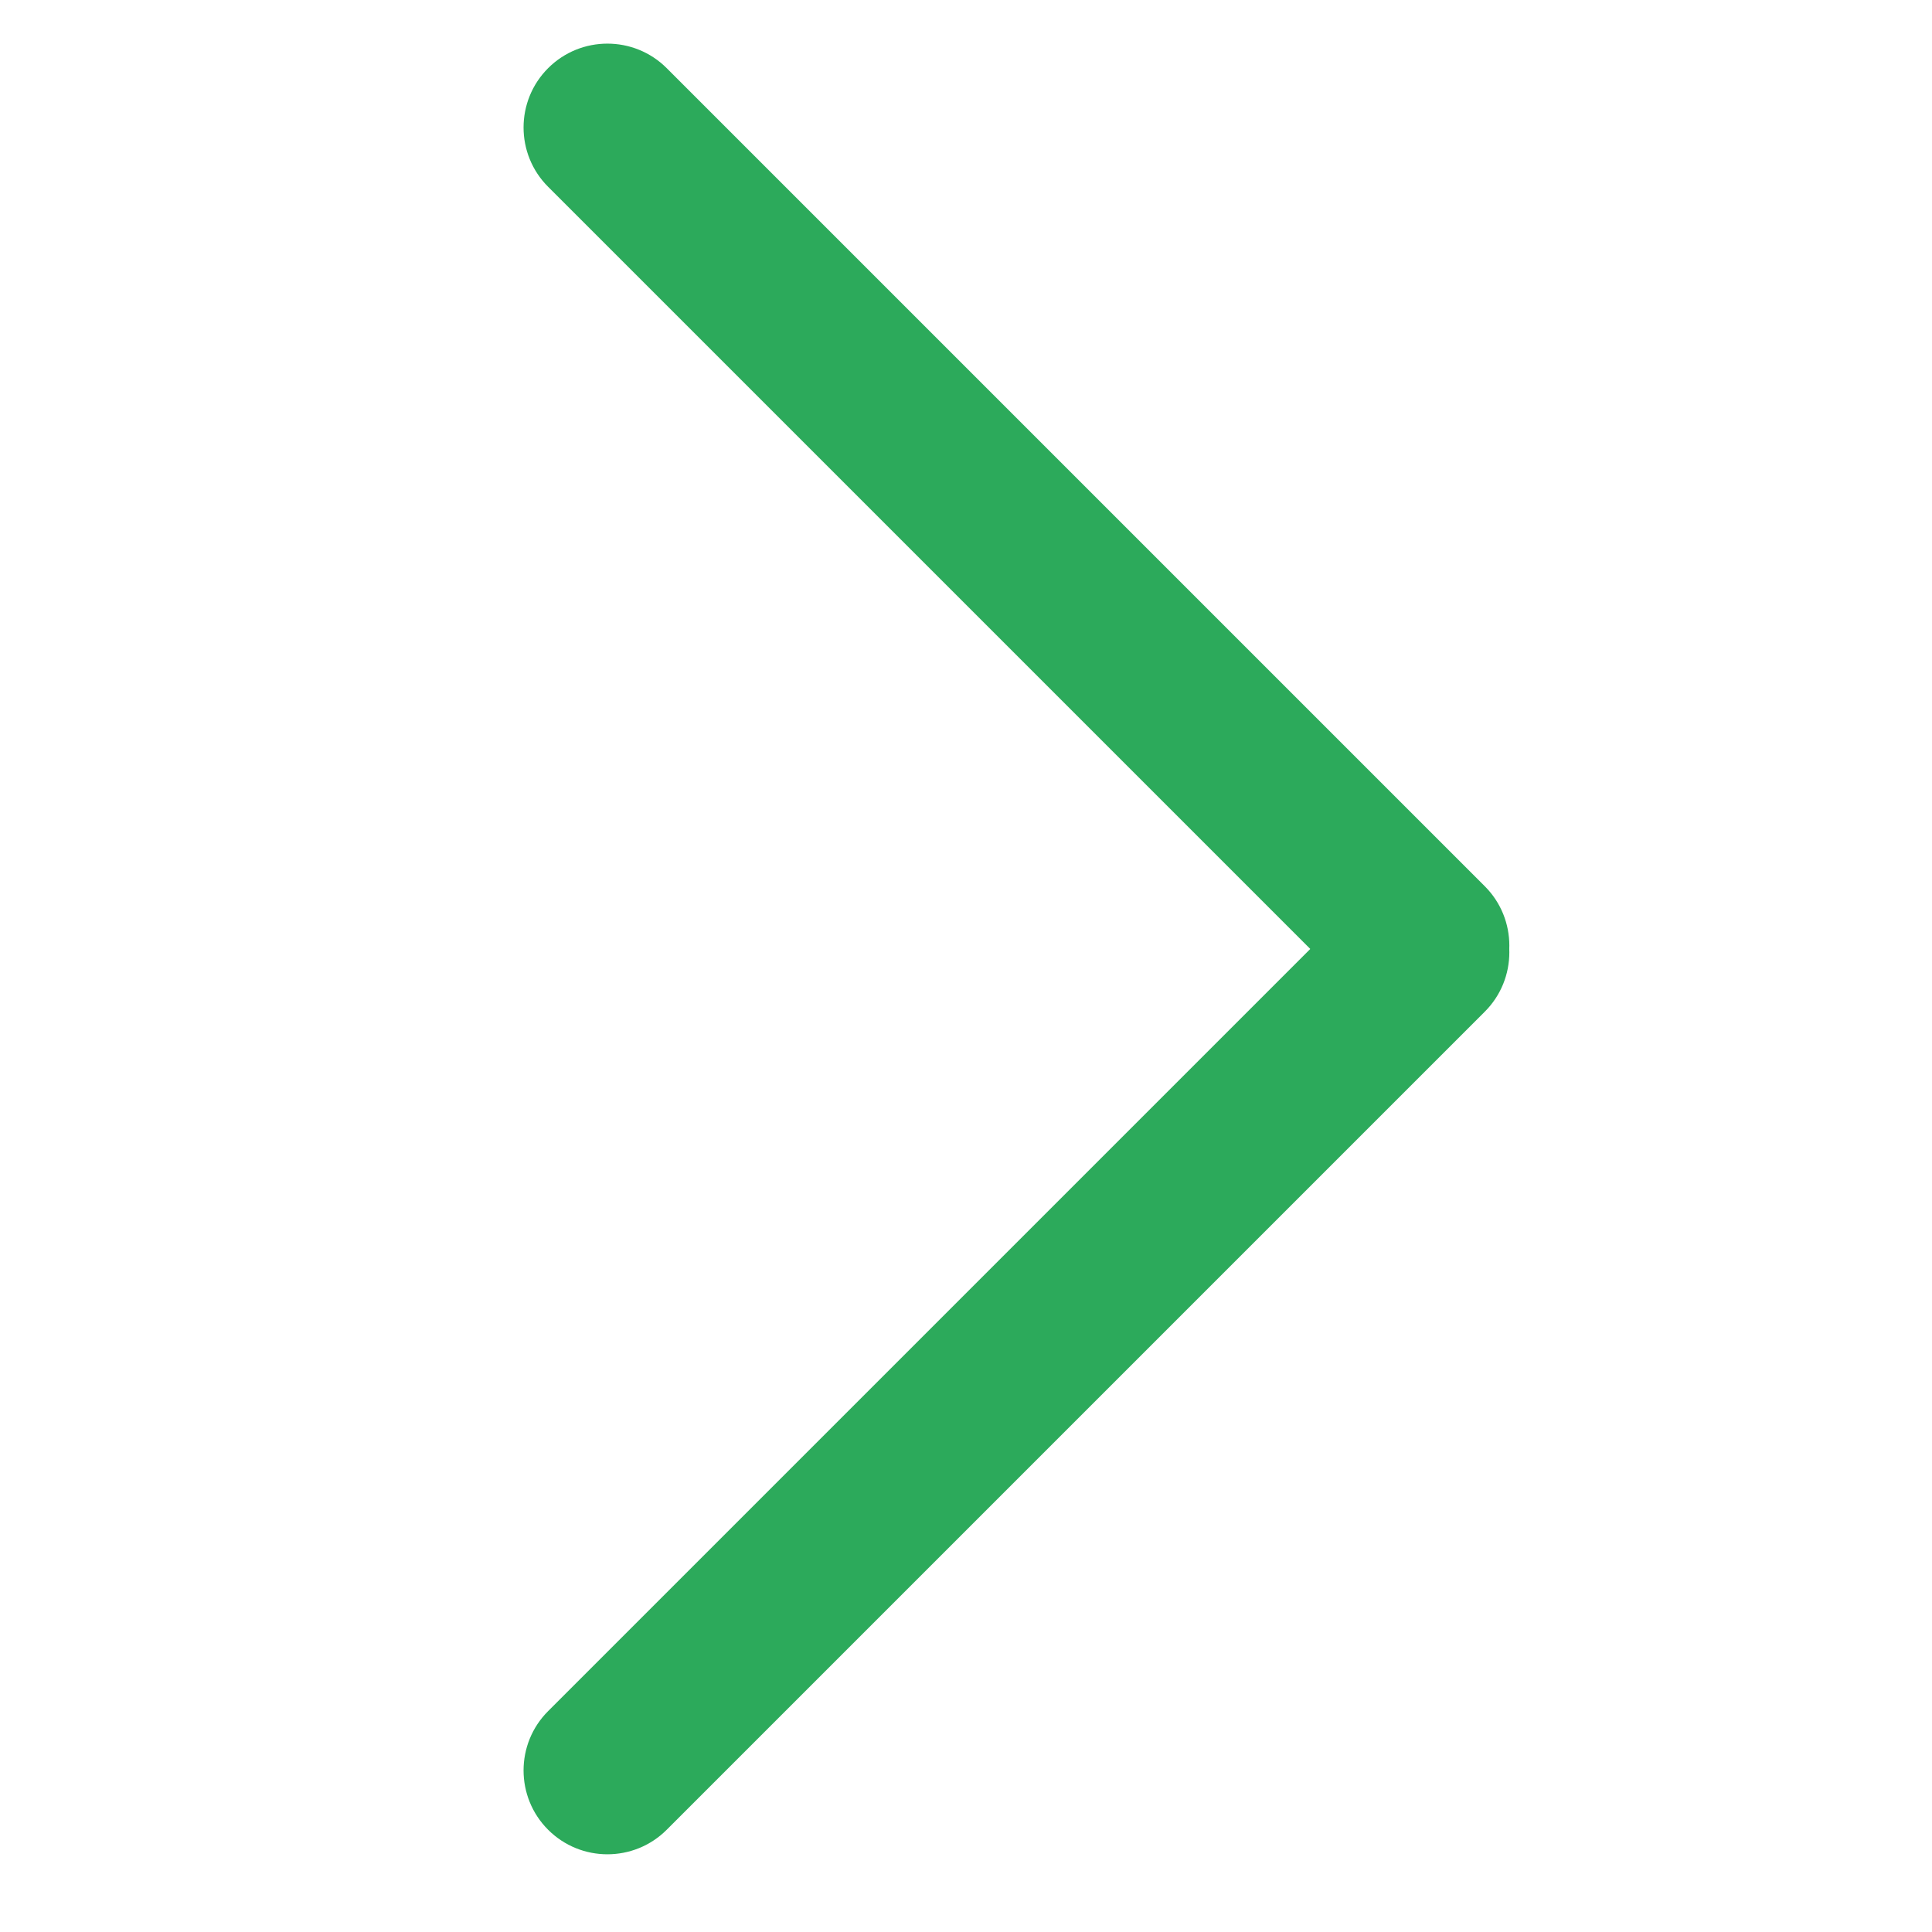 <?xml version="1.0" encoding="utf-8"?>
<!-- Generator: Adobe Illustrator 21.0.0, SVG Export Plug-In . SVG Version: 6.00 Build 0)  -->
<svg version="1.1" id="Layer_1" xmlns="http://www.w3.org/2000/svg" xmlns:xlink="http://www.w3.org/1999/xlink" x="0px" y="0px"
	 viewBox="0 0 141.7 141.7" style="enable-background:new 0 0 141.7 141.7;" xml:space="preserve">
<style type="text/css">
	.st0{fill:#2CAA5B;}
</style>
<path class="st0" d="M100.2,73.7l-60-60c-2.4-2.4-2.4-6.3,0-8.7l0,0c2.4-2.4,6.3-2.4,8.7,0l60,60c2.4,2.4,2.4,6.3,0,8.7l0,0
	C106.5,76.1,102.6,76.1,100.2,73.7z"/>
<path class="st0" d="M108.9,74.2l-60,60c-2.4,2.4-6.3,2.4-8.7,0l0,0c-2.4-2.4-2.4-6.3,0-8.7l60-60c2.4-2.4,6.3-2.4,8.7,0l0,0
	C111.3,67.9,111.3,71.8,108.9,74.2z"/>
</svg>
